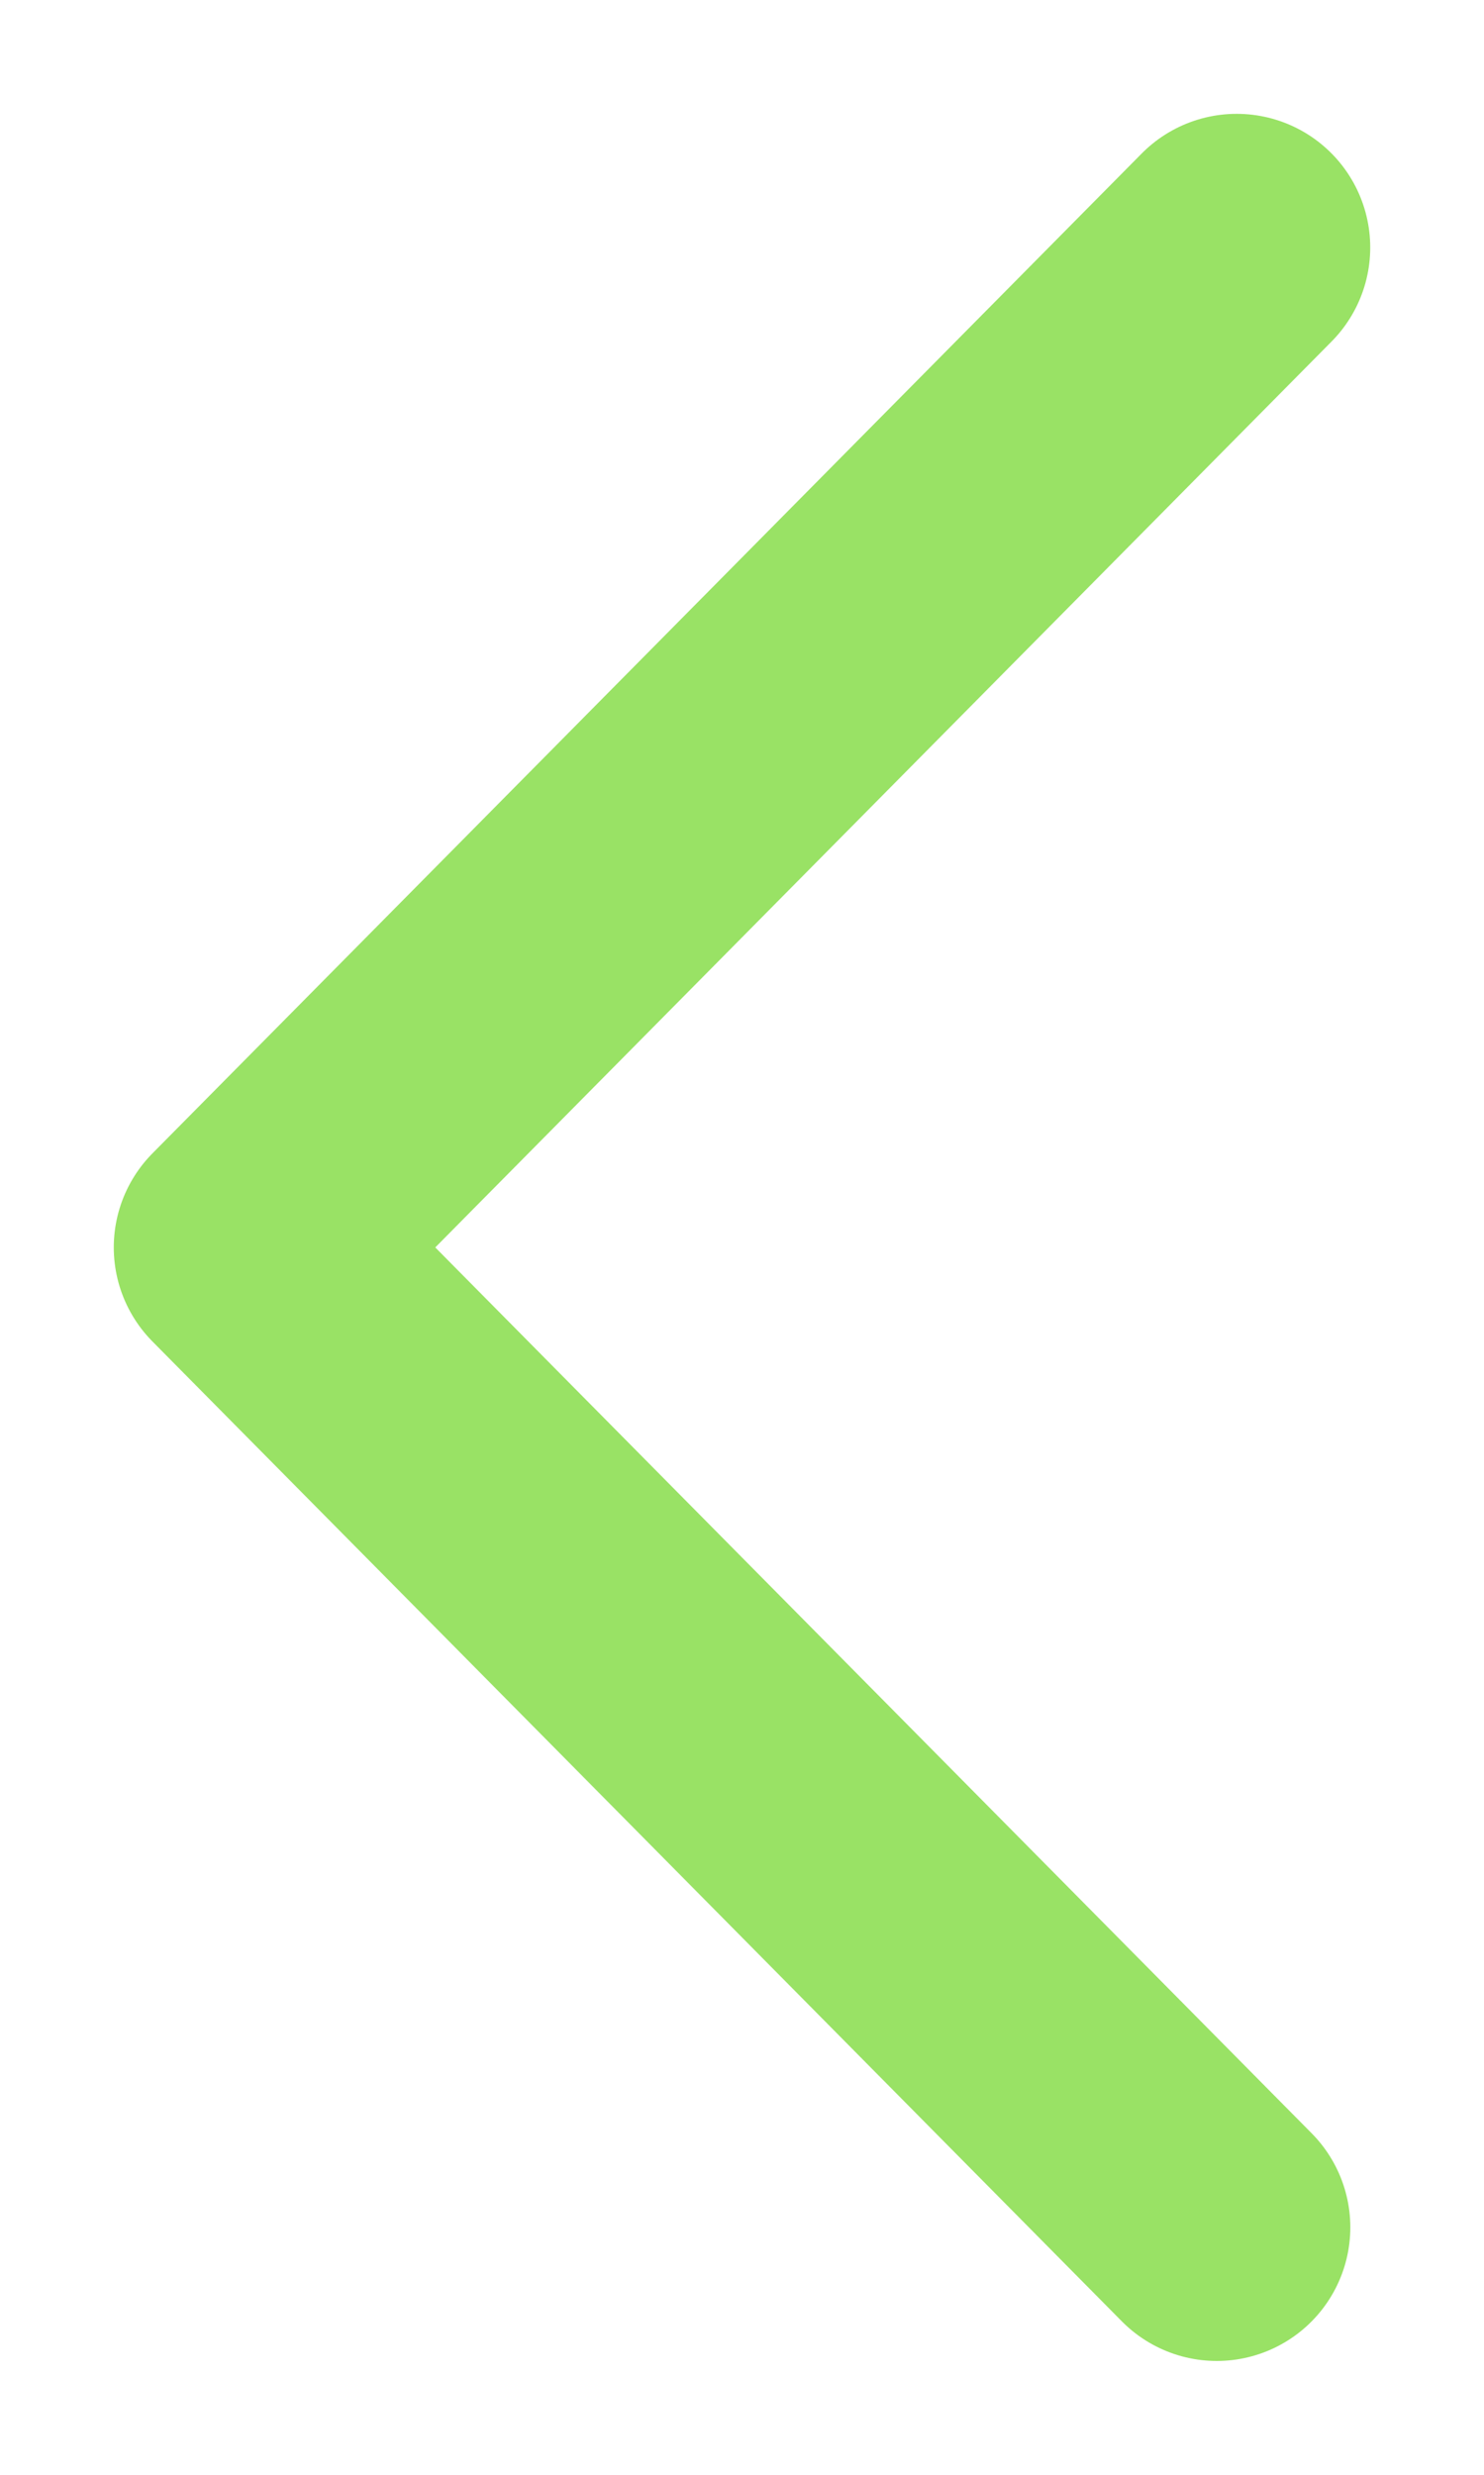 <?xml version="1.0" encoding="UTF-8"?>
<svg width="12px" height="20px" viewBox="0 0 12 20" version="1.1" xmlns="http://www.w3.org/2000/svg" xmlns:xlink="http://www.w3.org/1999/xlink">
    <!-- Generator: Sketch 52.3 (67297) - http://www.bohemiancoding.com/sketch -->
    <title>Path 3</title>
    <desc>Created with Sketch.</desc>
    <g id="Symbols" stroke="none" stroke-width="1" fill="none" fill-rule="evenodd" stroke-linecap="round" stroke-linejoin="round">
        <g id="header-mobile" transform="translate(-12, -17)" stroke="#99e265" stroke-width="2.16">
            <g id="Path-3">
                <polyline points="22 19 14 27.081 21.839 35"></polyline>
            </g>
        </g>
    </g>
</svg>